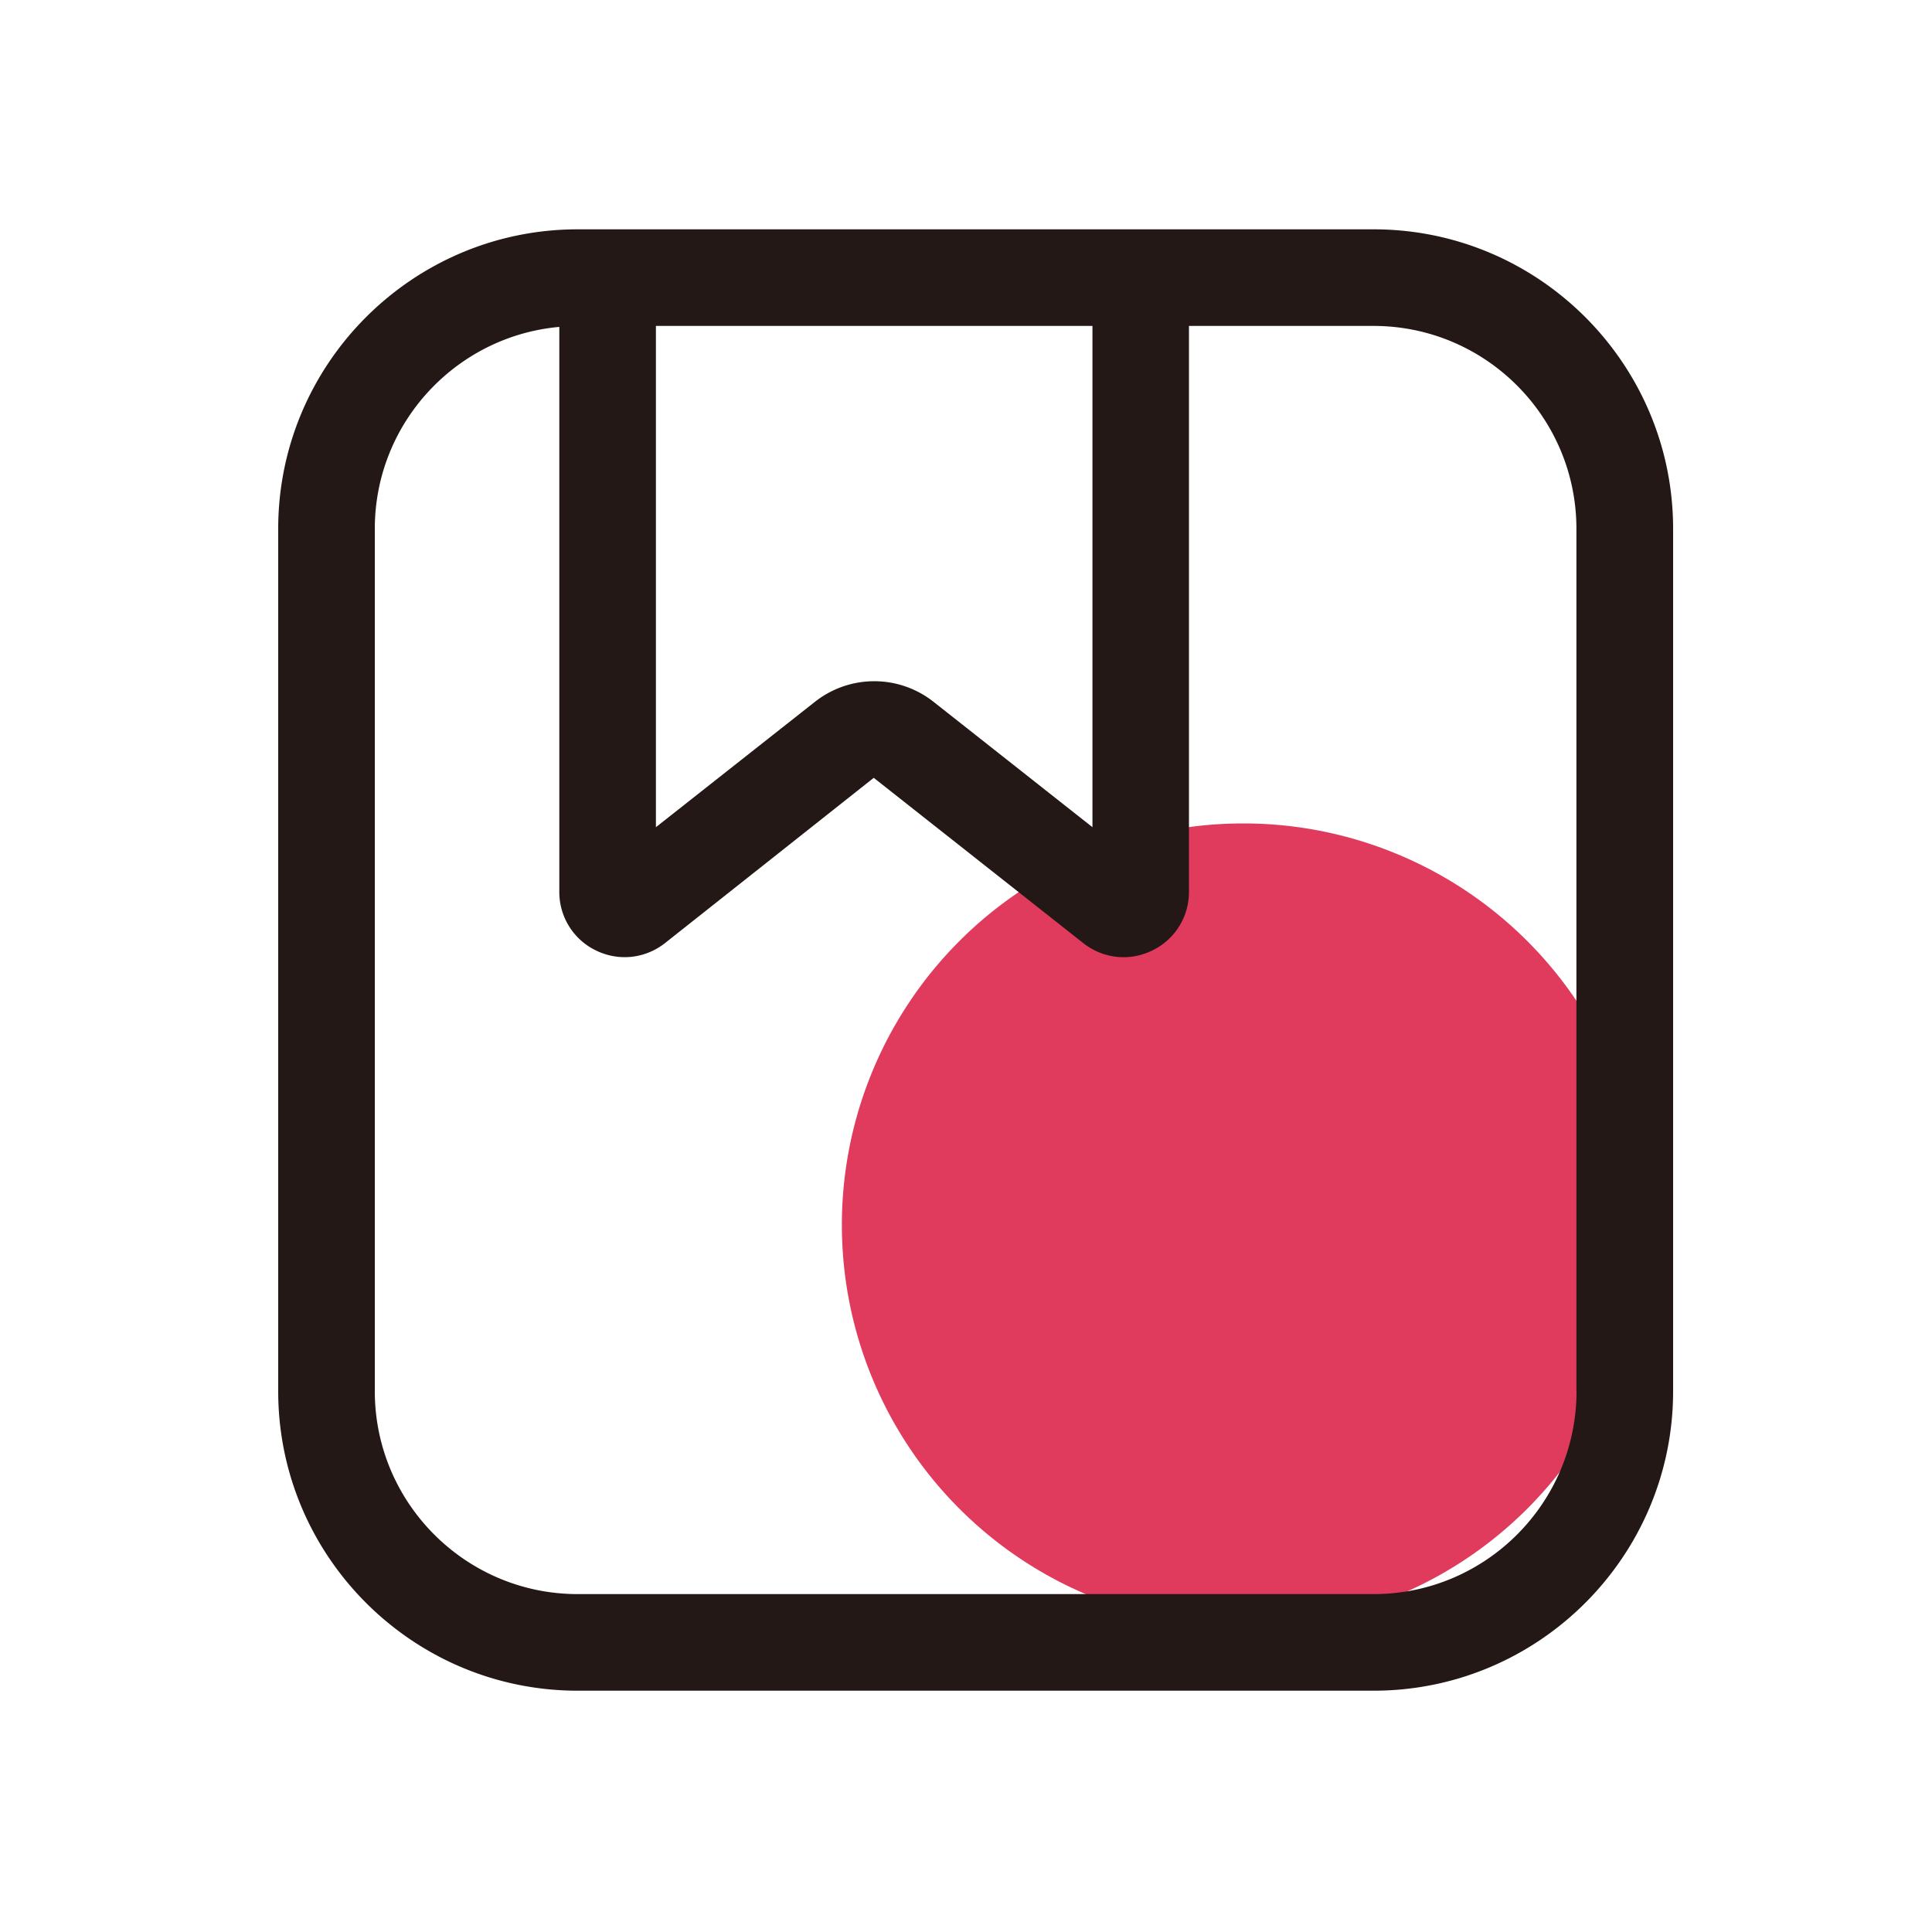<?xml version="1.0" standalone="no"?><!DOCTYPE svg PUBLIC "-//W3C//DTD SVG 1.1//EN" "http://www.w3.org/Graphics/SVG/1.1/DTD/svg11.dtd"><svg t="1650618804798" class="icon" viewBox="0 0 1024 1024" version="1.1" xmlns="http://www.w3.org/2000/svg" p-id="1424" xmlns:xlink="http://www.w3.org/1999/xlink" width="200" height="200"><defs><style type="text/css">@font-face { font-family: element-icons; src: url("chrome-extension://moombeodfomdpjnpocobemoiaemednkg/fonts/element-icons.woff") format("woff"), url("chrome-extension://moombeodfomdpjnpocobemoiaemednkg/fonts/element-icons.ttf ") format("truetype"); }
@font-face { font-family: feedback-iconfont; src: url("//at.alicdn.com/t/font_1031158_u69w8yhxdu.woff2?t=1630033759944") format("woff2"), url("//at.alicdn.com/t/font_1031158_u69w8yhxdu.woff?t=1630033759944") format("woff"), url("//at.alicdn.com/t/font_1031158_u69w8yhxdu.ttf?t=1630033759944") format("truetype"); }
</style></defs><path d="M658.995 649.216m-212.787 0a212.787 212.787 0 1 0 425.574 0 212.787 212.787 0 1 0-425.574 0Z" fill="#E03B5D" p-id="1425"></path><path d="M728.064 121.549H306.176c-87.501 0-158.72 71.219-158.72 158.72v457.114c0 87.501 71.219 158.72 158.72 158.72h421.888c87.501 0 158.72-71.219 158.72-158.72V280.269c0-87.501-71.219-158.72-158.72-158.72z m-149.043 51.2v265.677L494.848 372.019a50.668 50.668 0 0 0-31.488-10.957c-11.11 0-22.221 3.635-31.488 10.957L347.648 438.426V172.749h231.373z m256.563 564.634c0 59.29-48.23 107.52-107.52 107.52H306.176c-59.29 0-107.52-48.23-107.52-107.52V280.269c0-56.013 43.059-102.093 97.792-107.008v299.418a34.355 34.355 0 0 0 19.507 31.13c12.032 5.837 26.01 4.301 36.506-3.942l110.643-87.603 111.053 87.603c6.246 4.915 13.773 7.475 21.35 7.475 5.12 0 10.291-1.178 15.155-3.533a34.355 34.355 0 0 0 19.507-31.13V172.749h97.843c59.29 0 107.52 48.23 107.52 107.52v457.114z" fill="#231815" p-id="1426"></path></svg>